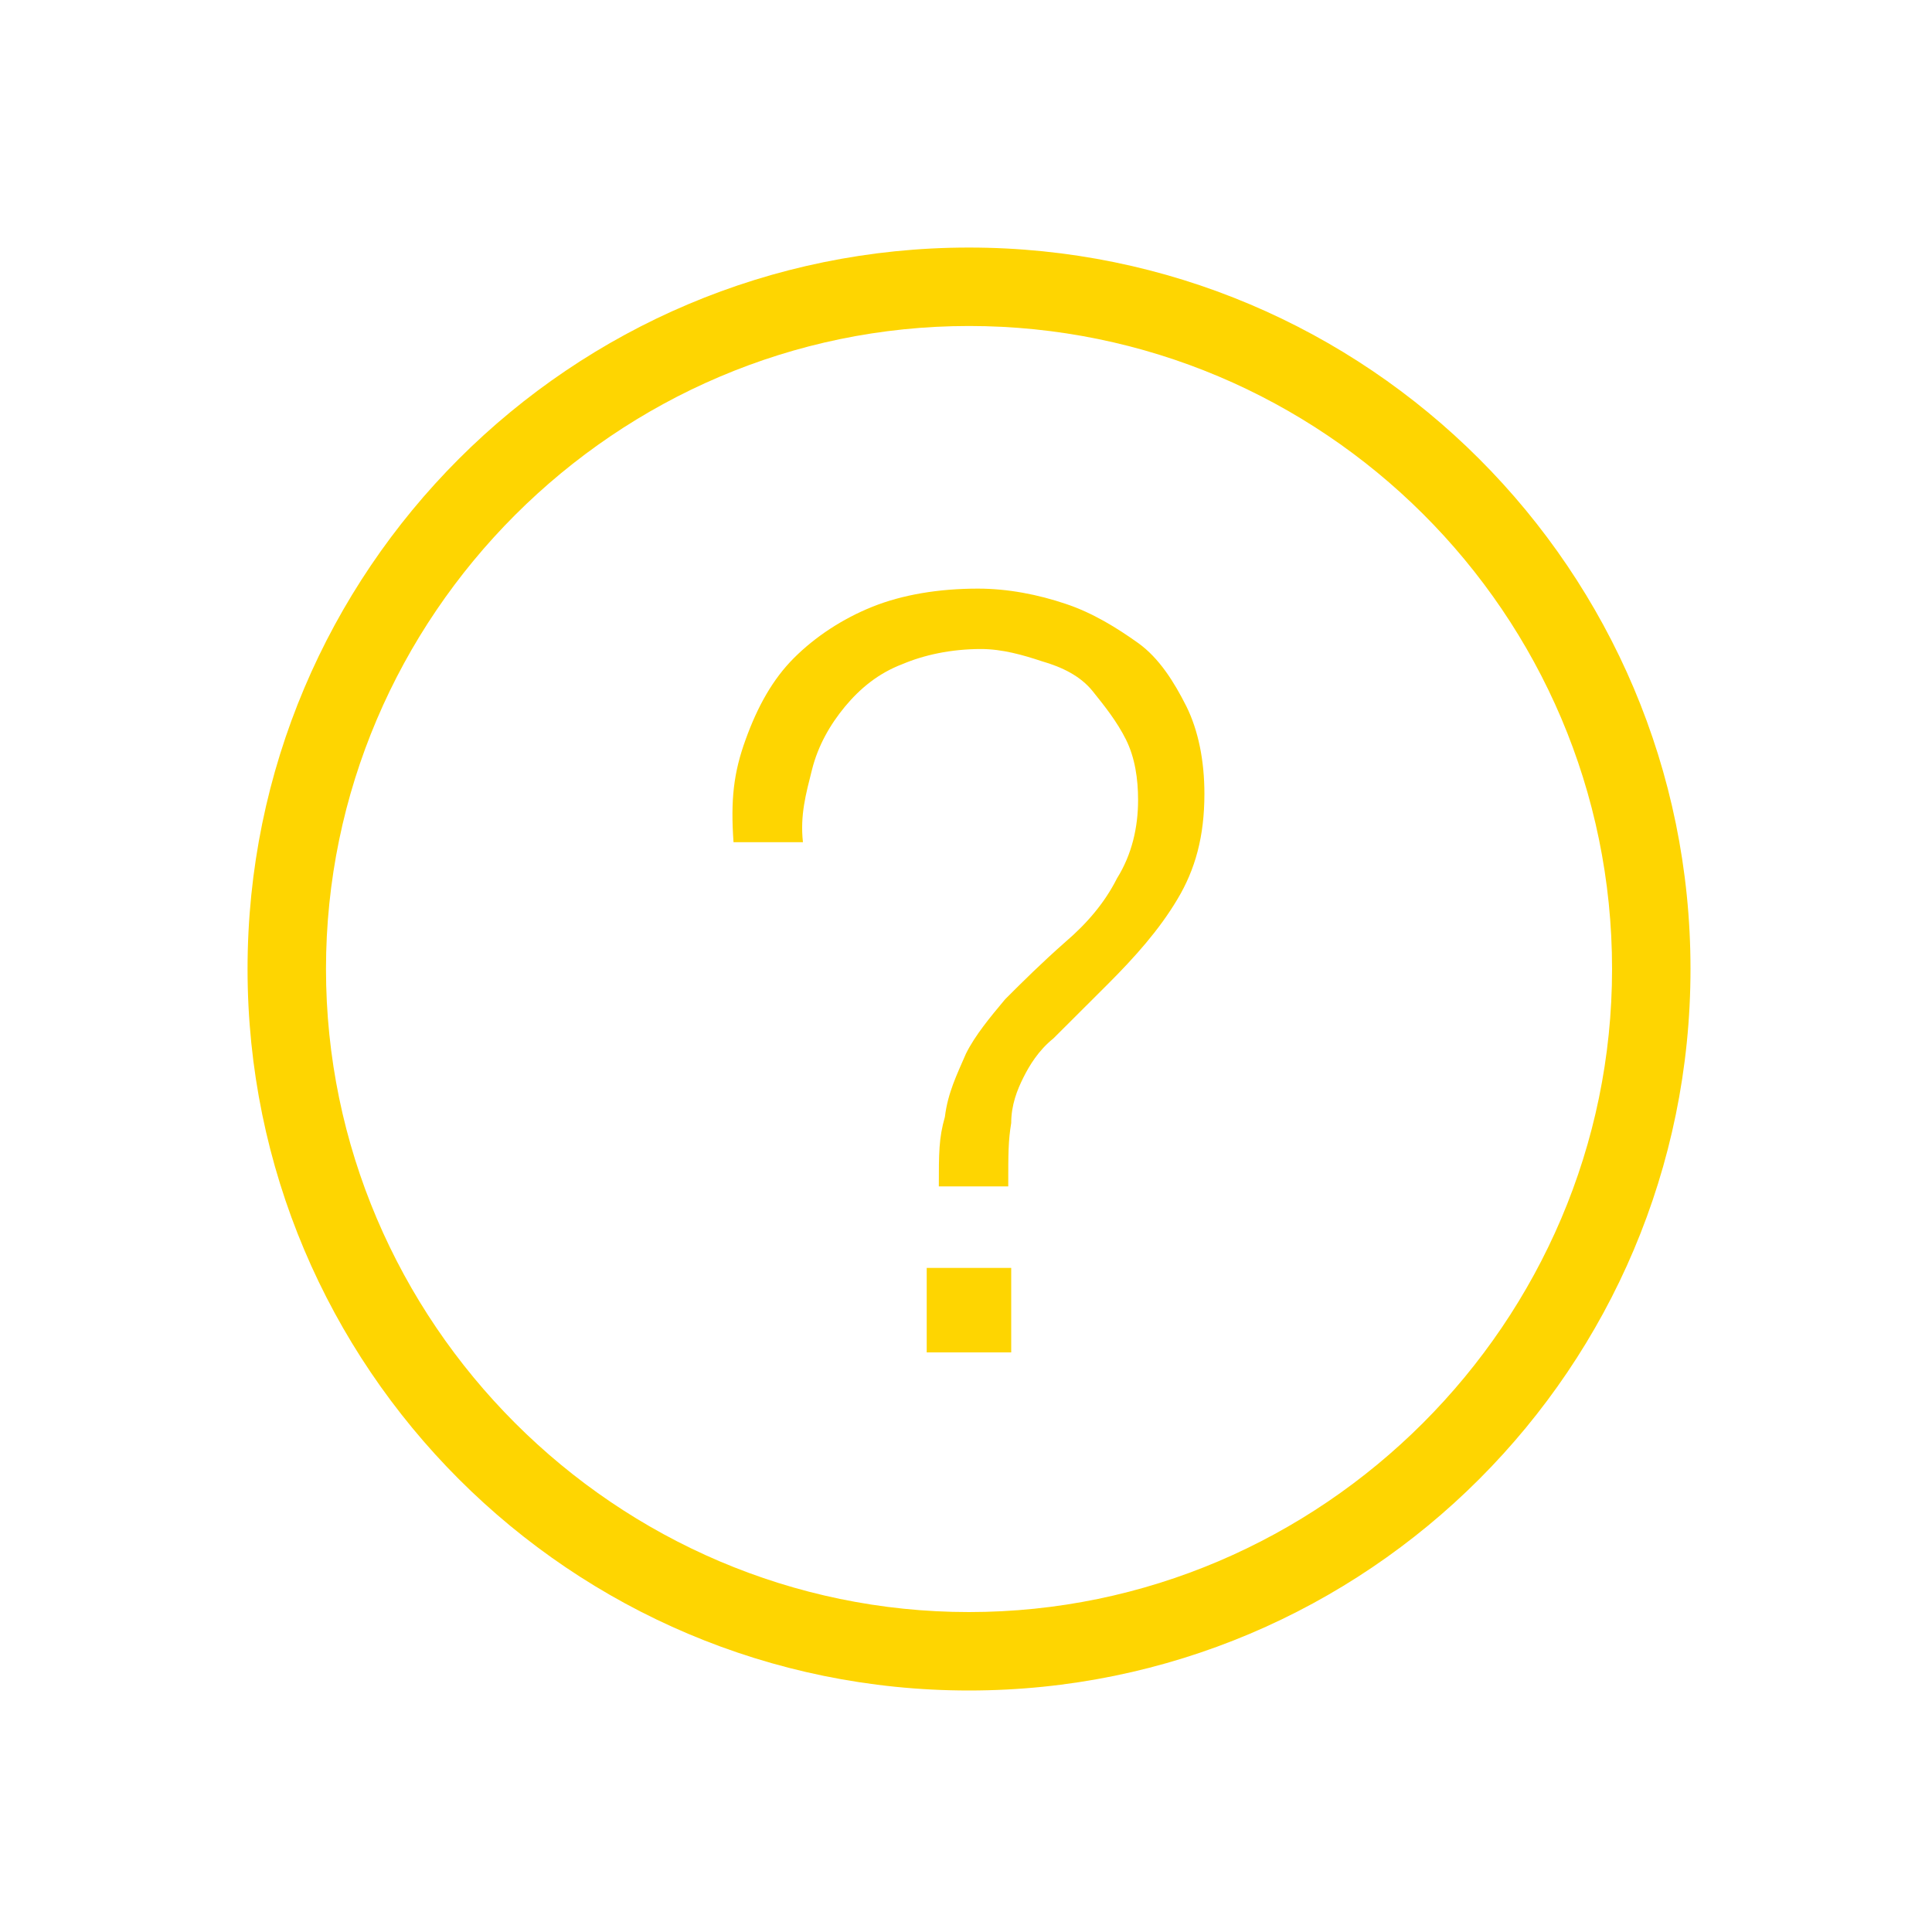 <svg width="15" height="15" viewBox="0 0 15 15" fill="none" xmlns="http://www.w3.org/2000/svg">
<path d="M7.523 13.125C4.43 13.125 1.922 10.617 1.922 7.523C1.922 4.43 4.43 1.922 7.523 1.922C10.617 1.922 13.125 4.43 13.125 7.523C13.125 10.617 10.617 13.125 7.523 13.125ZM7.523 2.531C4.781 2.531 2.531 4.781 2.531 7.523C2.531 10.266 4.781 12.516 7.523 12.516C10.266 12.516 12.516 10.266 12.516 7.523C12.516 4.758 10.266 2.531 7.523 2.531Z" fill="#FED501"/>
<path d="M5.789 5.742C5.882 5.484 6 5.273 6.164 5.109C6.328 4.945 6.539 4.805 6.773 4.711C7.007 4.617 7.289 4.57 7.593 4.57C7.828 4.57 8.062 4.617 8.273 4.688C8.484 4.758 8.672 4.875 8.836 4.992C9 5.109 9.117 5.297 9.211 5.484C9.304 5.672 9.351 5.906 9.351 6.164C9.351 6.492 9.281 6.75 9.14 6.984C9 7.219 8.812 7.43 8.601 7.641C8.414 7.828 8.273 7.969 8.179 8.062C8.062 8.156 7.992 8.273 7.945 8.367C7.898 8.461 7.851 8.578 7.851 8.719C7.828 8.859 7.828 8.953 7.828 9.211H7.289C7.289 8.953 7.289 8.836 7.336 8.672C7.359 8.484 7.429 8.344 7.5 8.18C7.57 8.039 7.687 7.898 7.804 7.758C7.945 7.617 8.086 7.477 8.273 7.312C8.437 7.172 8.578 7.008 8.672 6.82C8.789 6.633 8.836 6.422 8.836 6.211C8.836 6.047 8.812 5.883 8.742 5.742C8.672 5.602 8.578 5.484 8.484 5.367C8.39 5.25 8.25 5.18 8.086 5.133C7.945 5.086 7.781 5.039 7.617 5.039C7.382 5.039 7.172 5.086 7.007 5.156C6.82 5.227 6.679 5.344 6.562 5.484C6.445 5.625 6.351 5.789 6.304 5.977C6.257 6.164 6.211 6.328 6.234 6.539H5.695C5.672 6.211 5.695 6 5.789 5.742ZM7.195 9.844H7.851V10.5H7.195V9.844Z" fill="#FED501"/>
</svg>
